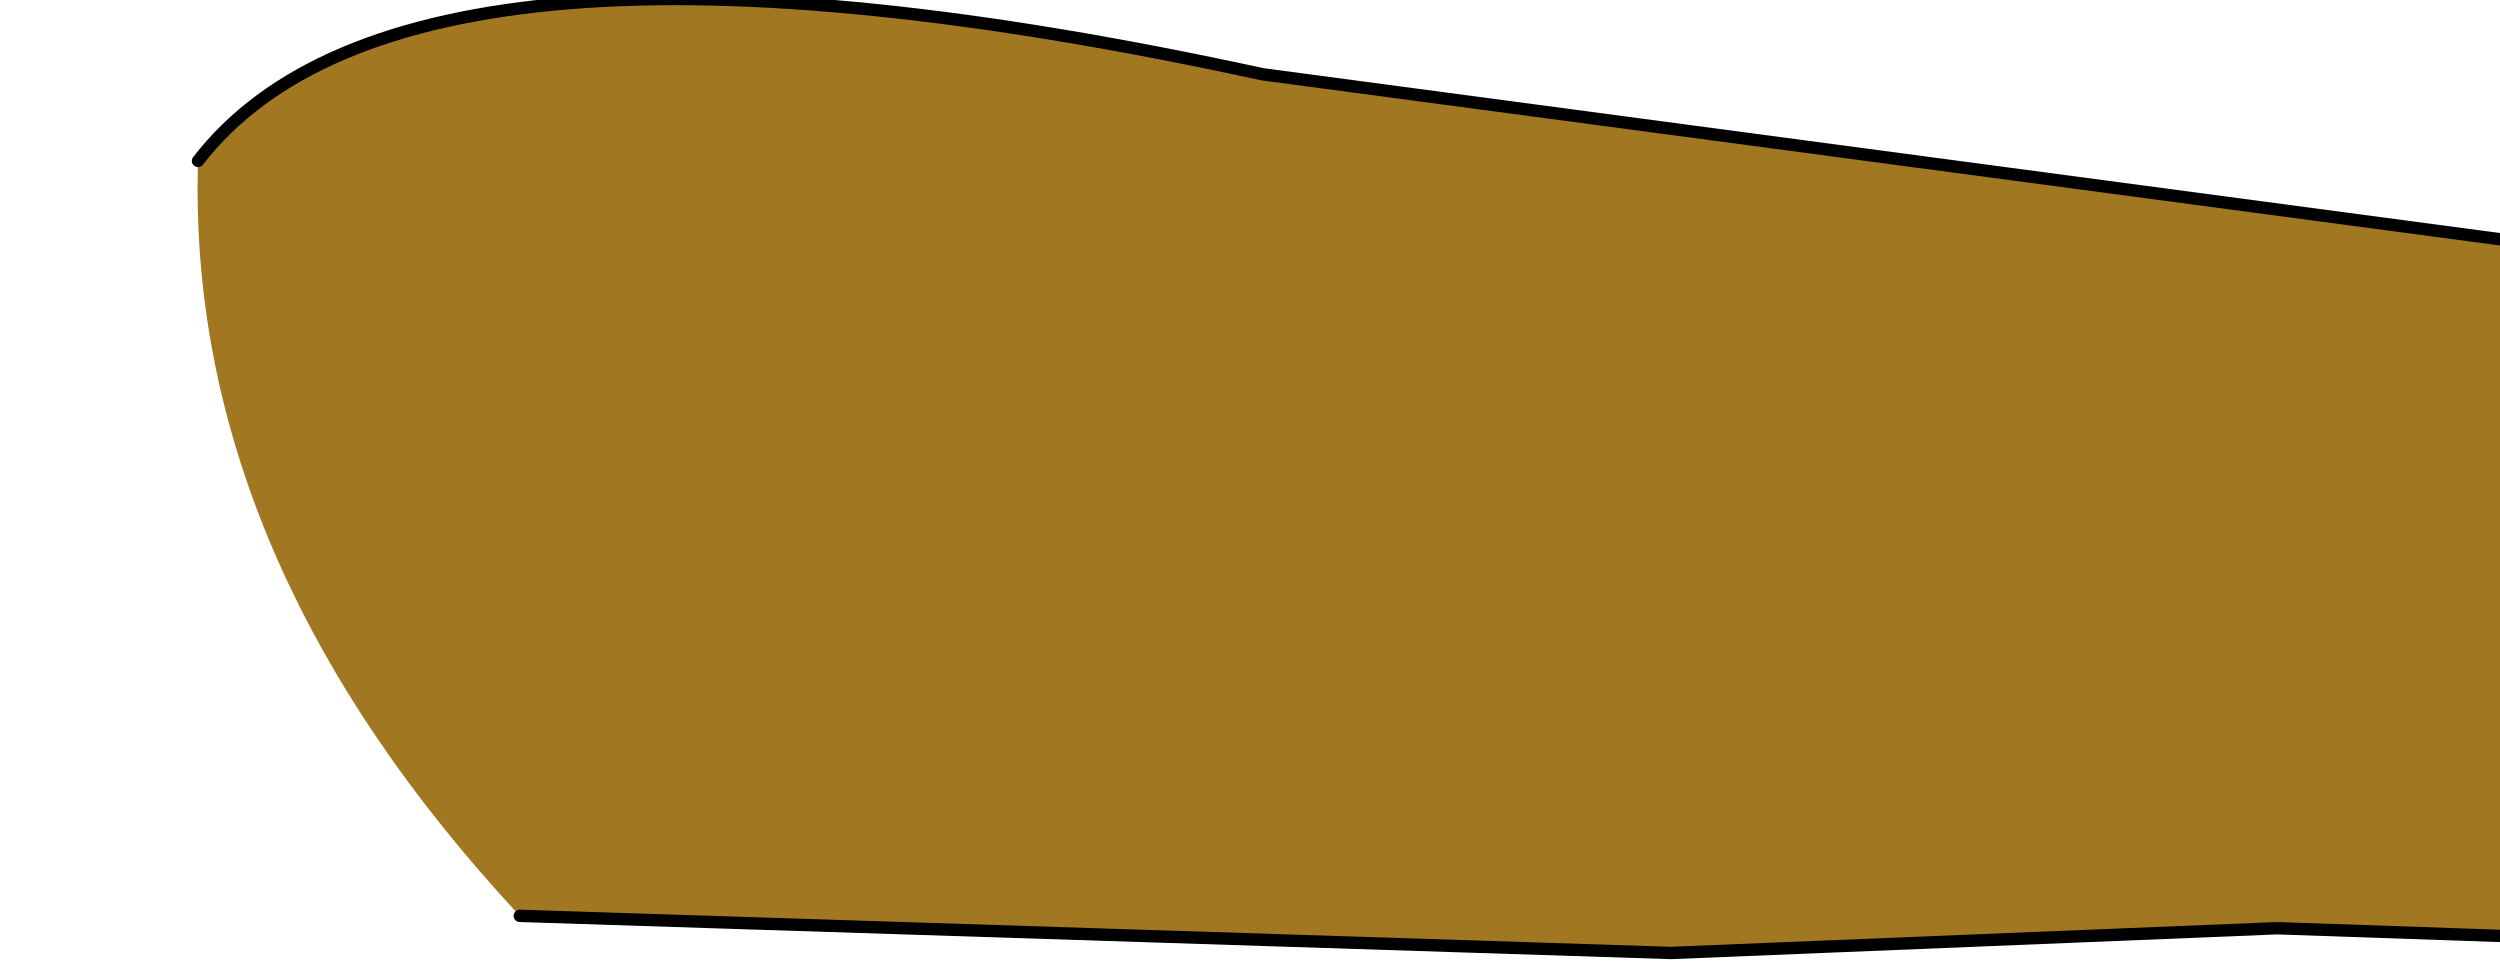 <?xml version="1.0" encoding="UTF-8" standalone="no"?>
<svg xmlns:xlink="http://www.w3.org/1999/xlink" height="3.9px" width="10.1px" xmlns="http://www.w3.org/2000/svg">
  <g transform="matrix(1.0, 0.0, 0.0, 1.0, 0.0, 0.0)">
    <path d="M0.8 0.65 Q1.65 -0.45 5.1 0.3 L10.35 1.0 10.75 1.5 10.9 2.45 10.65 3.8 9.2 3.75 6.75 3.85 2.1 3.7 Q0.75 2.25 0.8 0.65" fill="#a17821" fill-rule="evenodd" stroke="none"/>
    <path d="M0.8 0.65 Q1.65 -0.45 5.1 0.3 L10.35 1.0 M10.65 3.8 L9.2 3.75 6.75 3.85 2.1 3.7" fill="none" stroke="#000000" stroke-linecap="round" stroke-linejoin="round" stroke-width="0.05"/>
  </g>
</svg>
